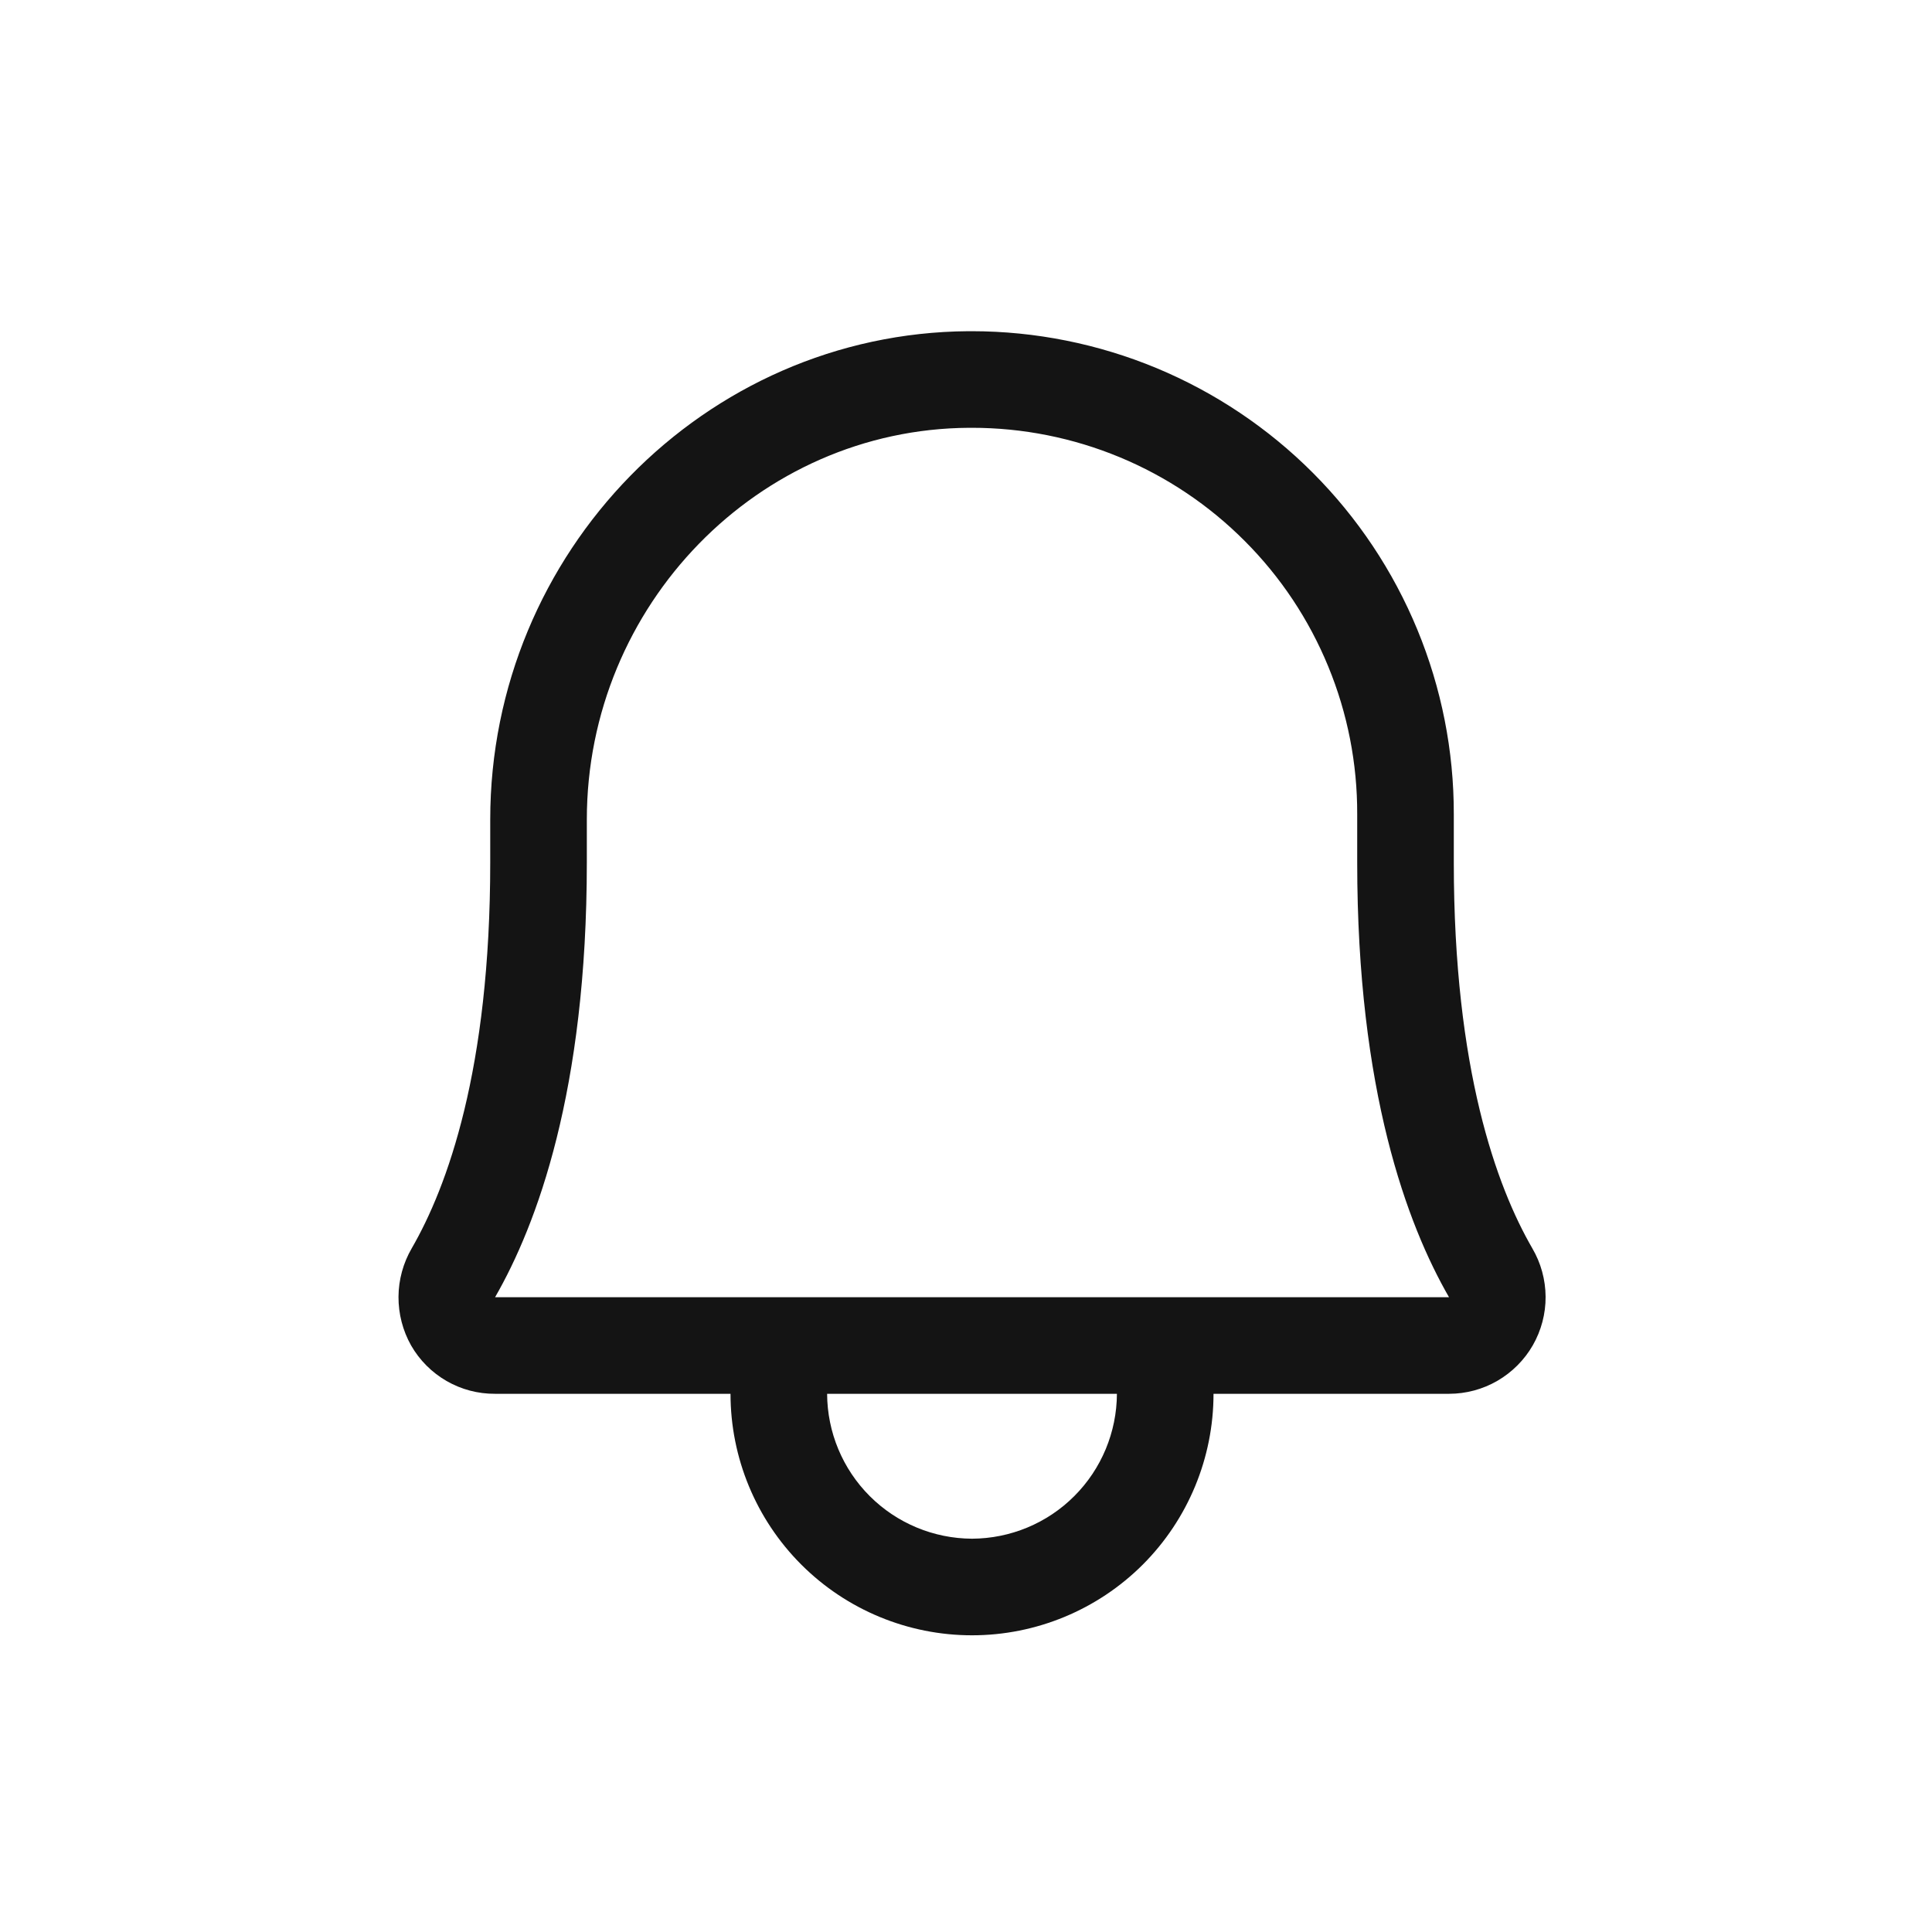 <svg width="35" height="35" viewBox="0 0 35 35" fill="none" xmlns="http://www.w3.org/2000/svg">
<path d="M7.459 22.614C8.104 21.498 8.881 19.377 8.881 15.625V14.848C8.881 10.003 12.764 6.033 17.544 6H17.609C18.757 6.001 19.893 6.229 20.953 6.669C22.012 7.11 22.975 7.755 23.785 8.567C24.596 9.38 25.238 10.344 25.676 11.405C26.114 12.466 26.339 13.602 26.337 14.75V15.625C26.337 19.377 27.114 21.498 27.759 22.614C27.915 22.88 27.998 23.182 28 23.491C28.002 23.799 27.922 24.102 27.769 24.37C27.616 24.637 27.394 24.859 27.128 25.014C26.861 25.169 26.558 25.25 26.25 25.25H21.984C21.984 26.41 21.523 27.523 20.703 28.344C19.882 29.164 18.77 29.625 17.609 29.625C16.449 29.625 15.336 29.164 14.516 28.344C13.695 27.523 13.234 26.41 13.234 25.25H8.969C8.66 25.252 8.357 25.172 8.09 25.018C7.823 24.864 7.601 24.642 7.448 24.375C7.296 24.106 7.218 23.802 7.219 23.493C7.221 23.184 7.304 22.881 7.459 22.614ZM17.609 27.875C18.305 27.872 18.971 27.595 19.462 27.103C19.954 26.611 20.231 25.945 20.234 25.25H14.984C14.987 25.945 15.264 26.611 15.756 27.103C16.248 27.595 16.914 27.872 17.609 27.875ZM26.25 23.5C25.495 22.188 24.587 19.77 24.587 15.625V14.75C24.59 13.832 24.412 12.922 24.062 12.073C23.713 11.224 23.2 10.452 22.551 9.802C21.903 9.151 21.133 8.635 20.285 8.283C19.437 7.931 18.527 7.75 17.609 7.75H17.555C13.737 7.772 10.631 10.966 10.631 14.848V15.625C10.631 19.77 9.723 22.188 8.969 23.5H26.25Z" fill="#141414"/>
</svg>
